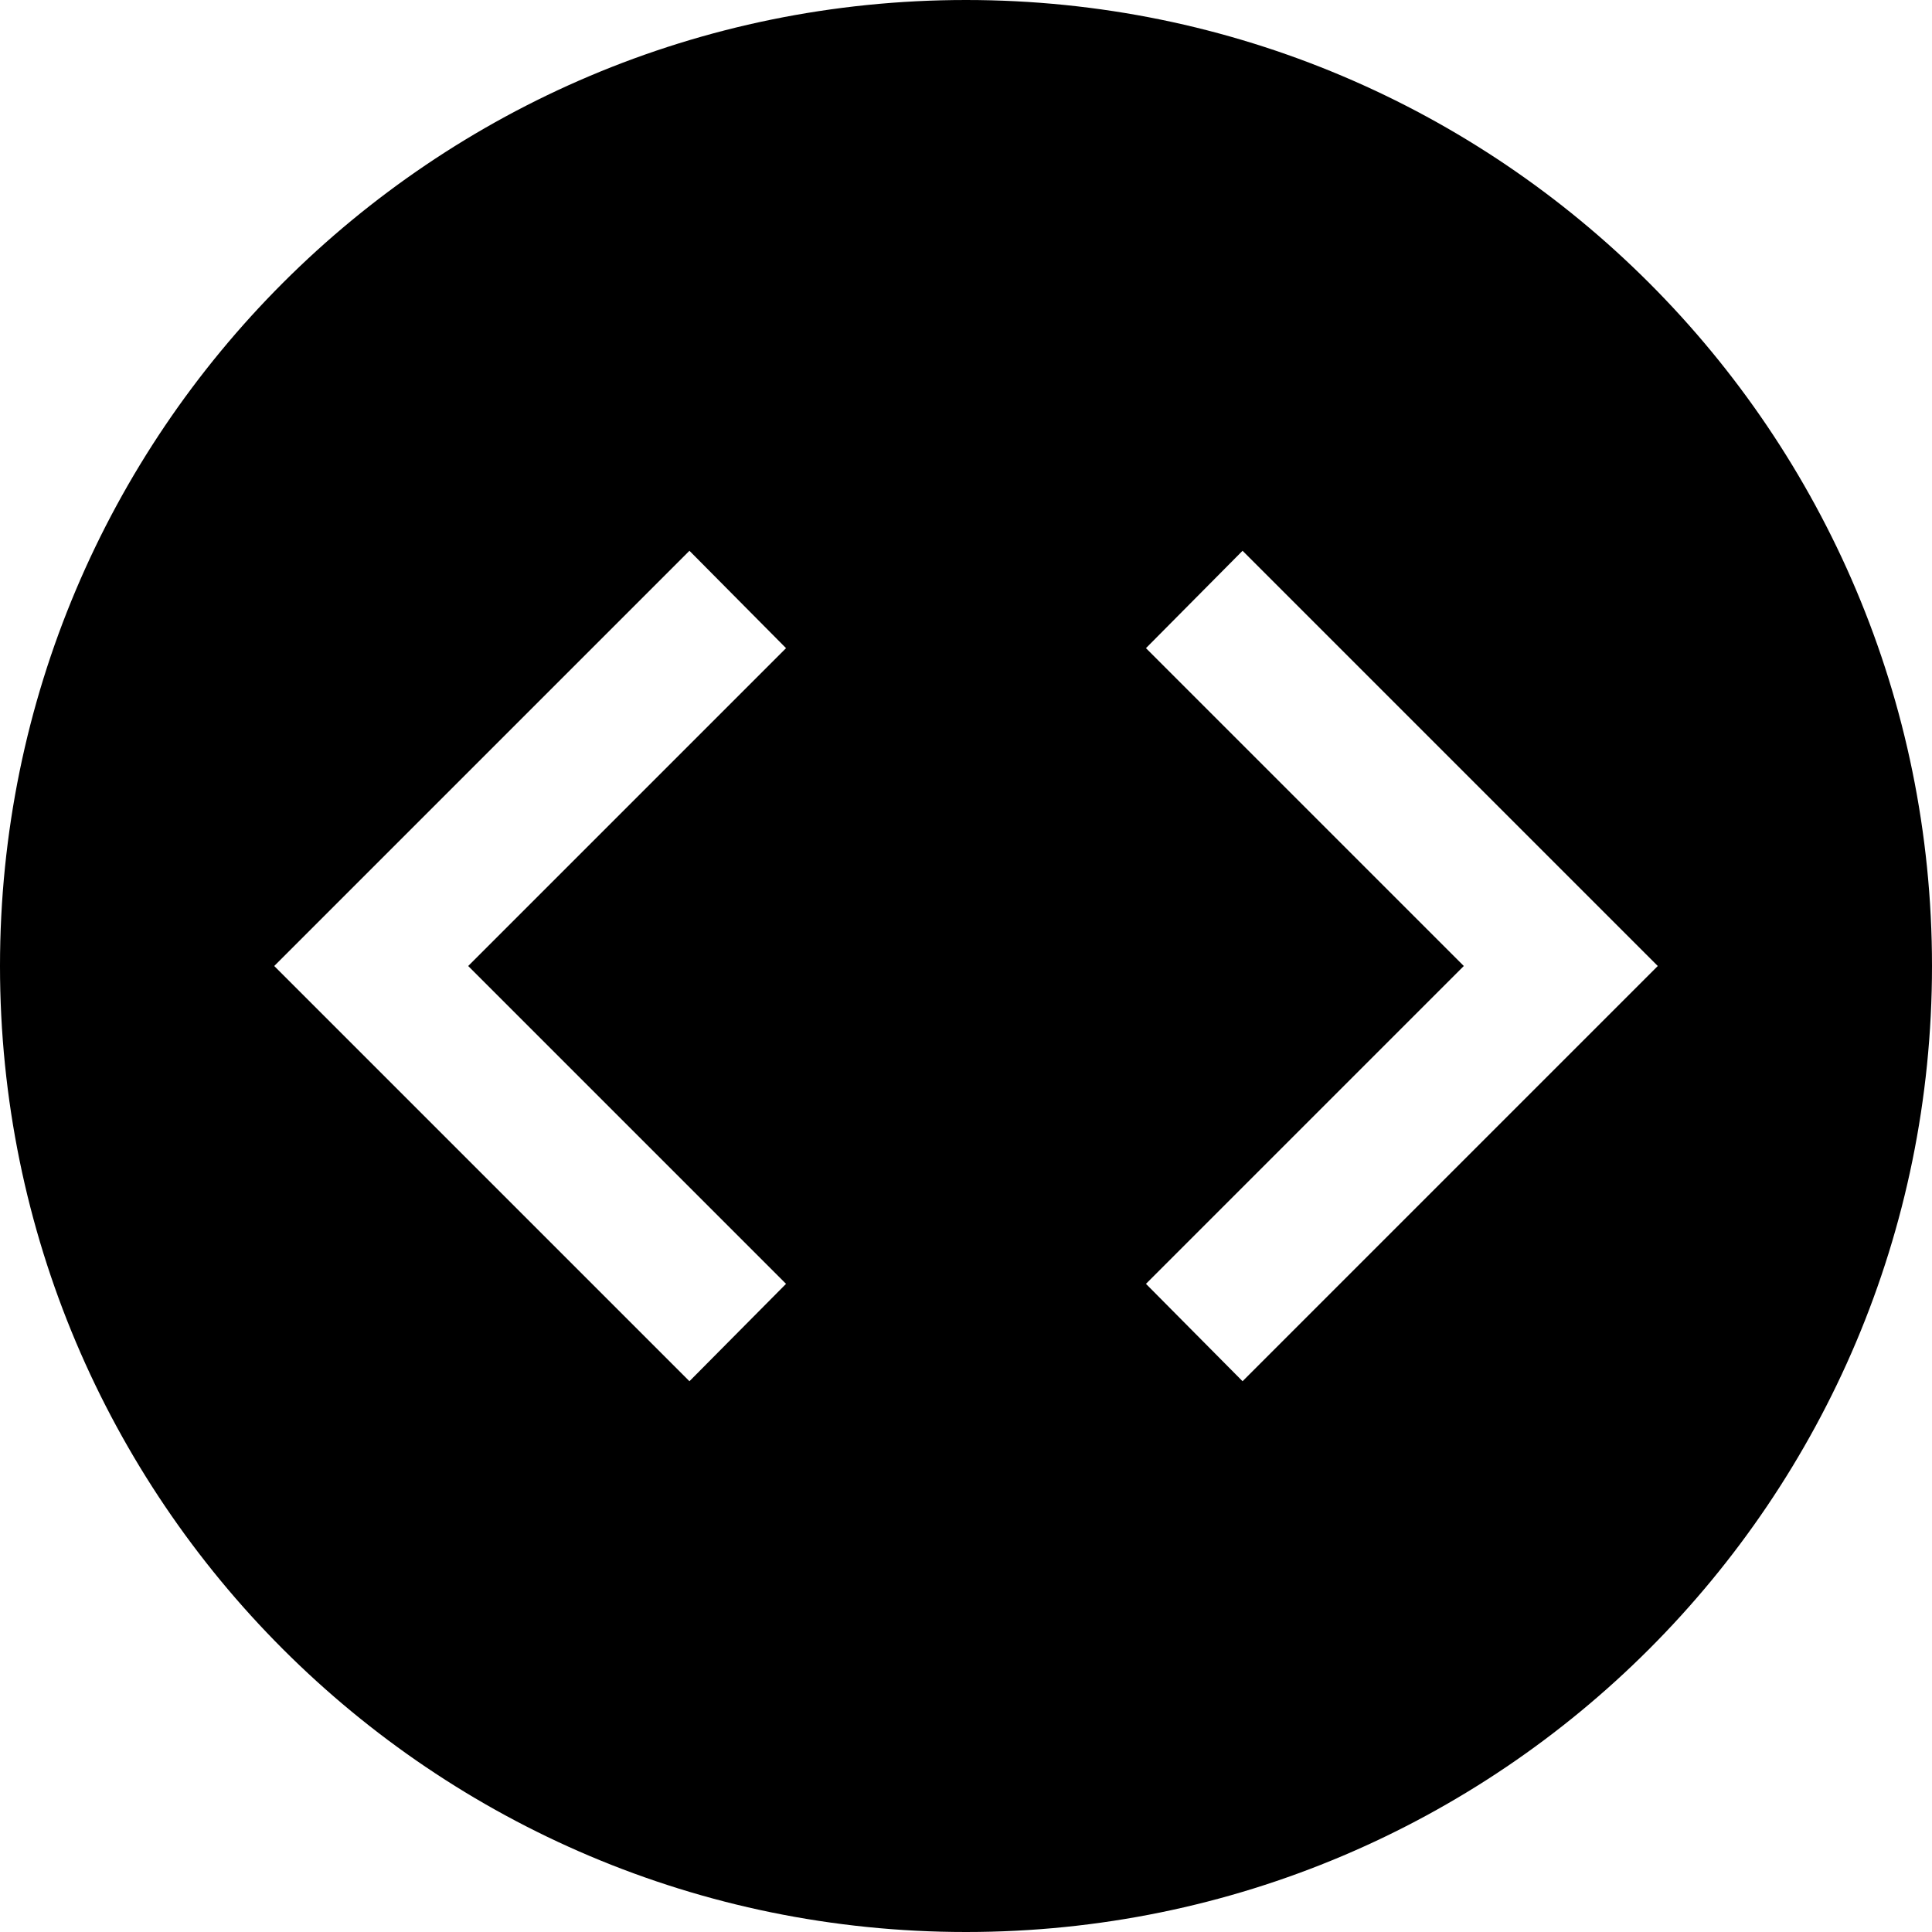 <svg xmlns="http://www.w3.org/2000/svg" width="2480px" height="2480px" style="fill-rule:evenodd" viewBox="0 0 2480 2480"><g><path fill="#000000" d="M2480 1240c0,-685 -555,-1240 -1240,-1240 -685,0 -1240,555 -1240,1240 0,685 555,1240 1240,1240 685,0 1240,-555 1240,-1240zm-885 -533l533 533 -533 533 -124 -125 408 -408 -408 -408 124 -125zm-586 941l-408 -408 408 -408 -124 -125 -533 533 533 533 124 -125z"/></g></svg>